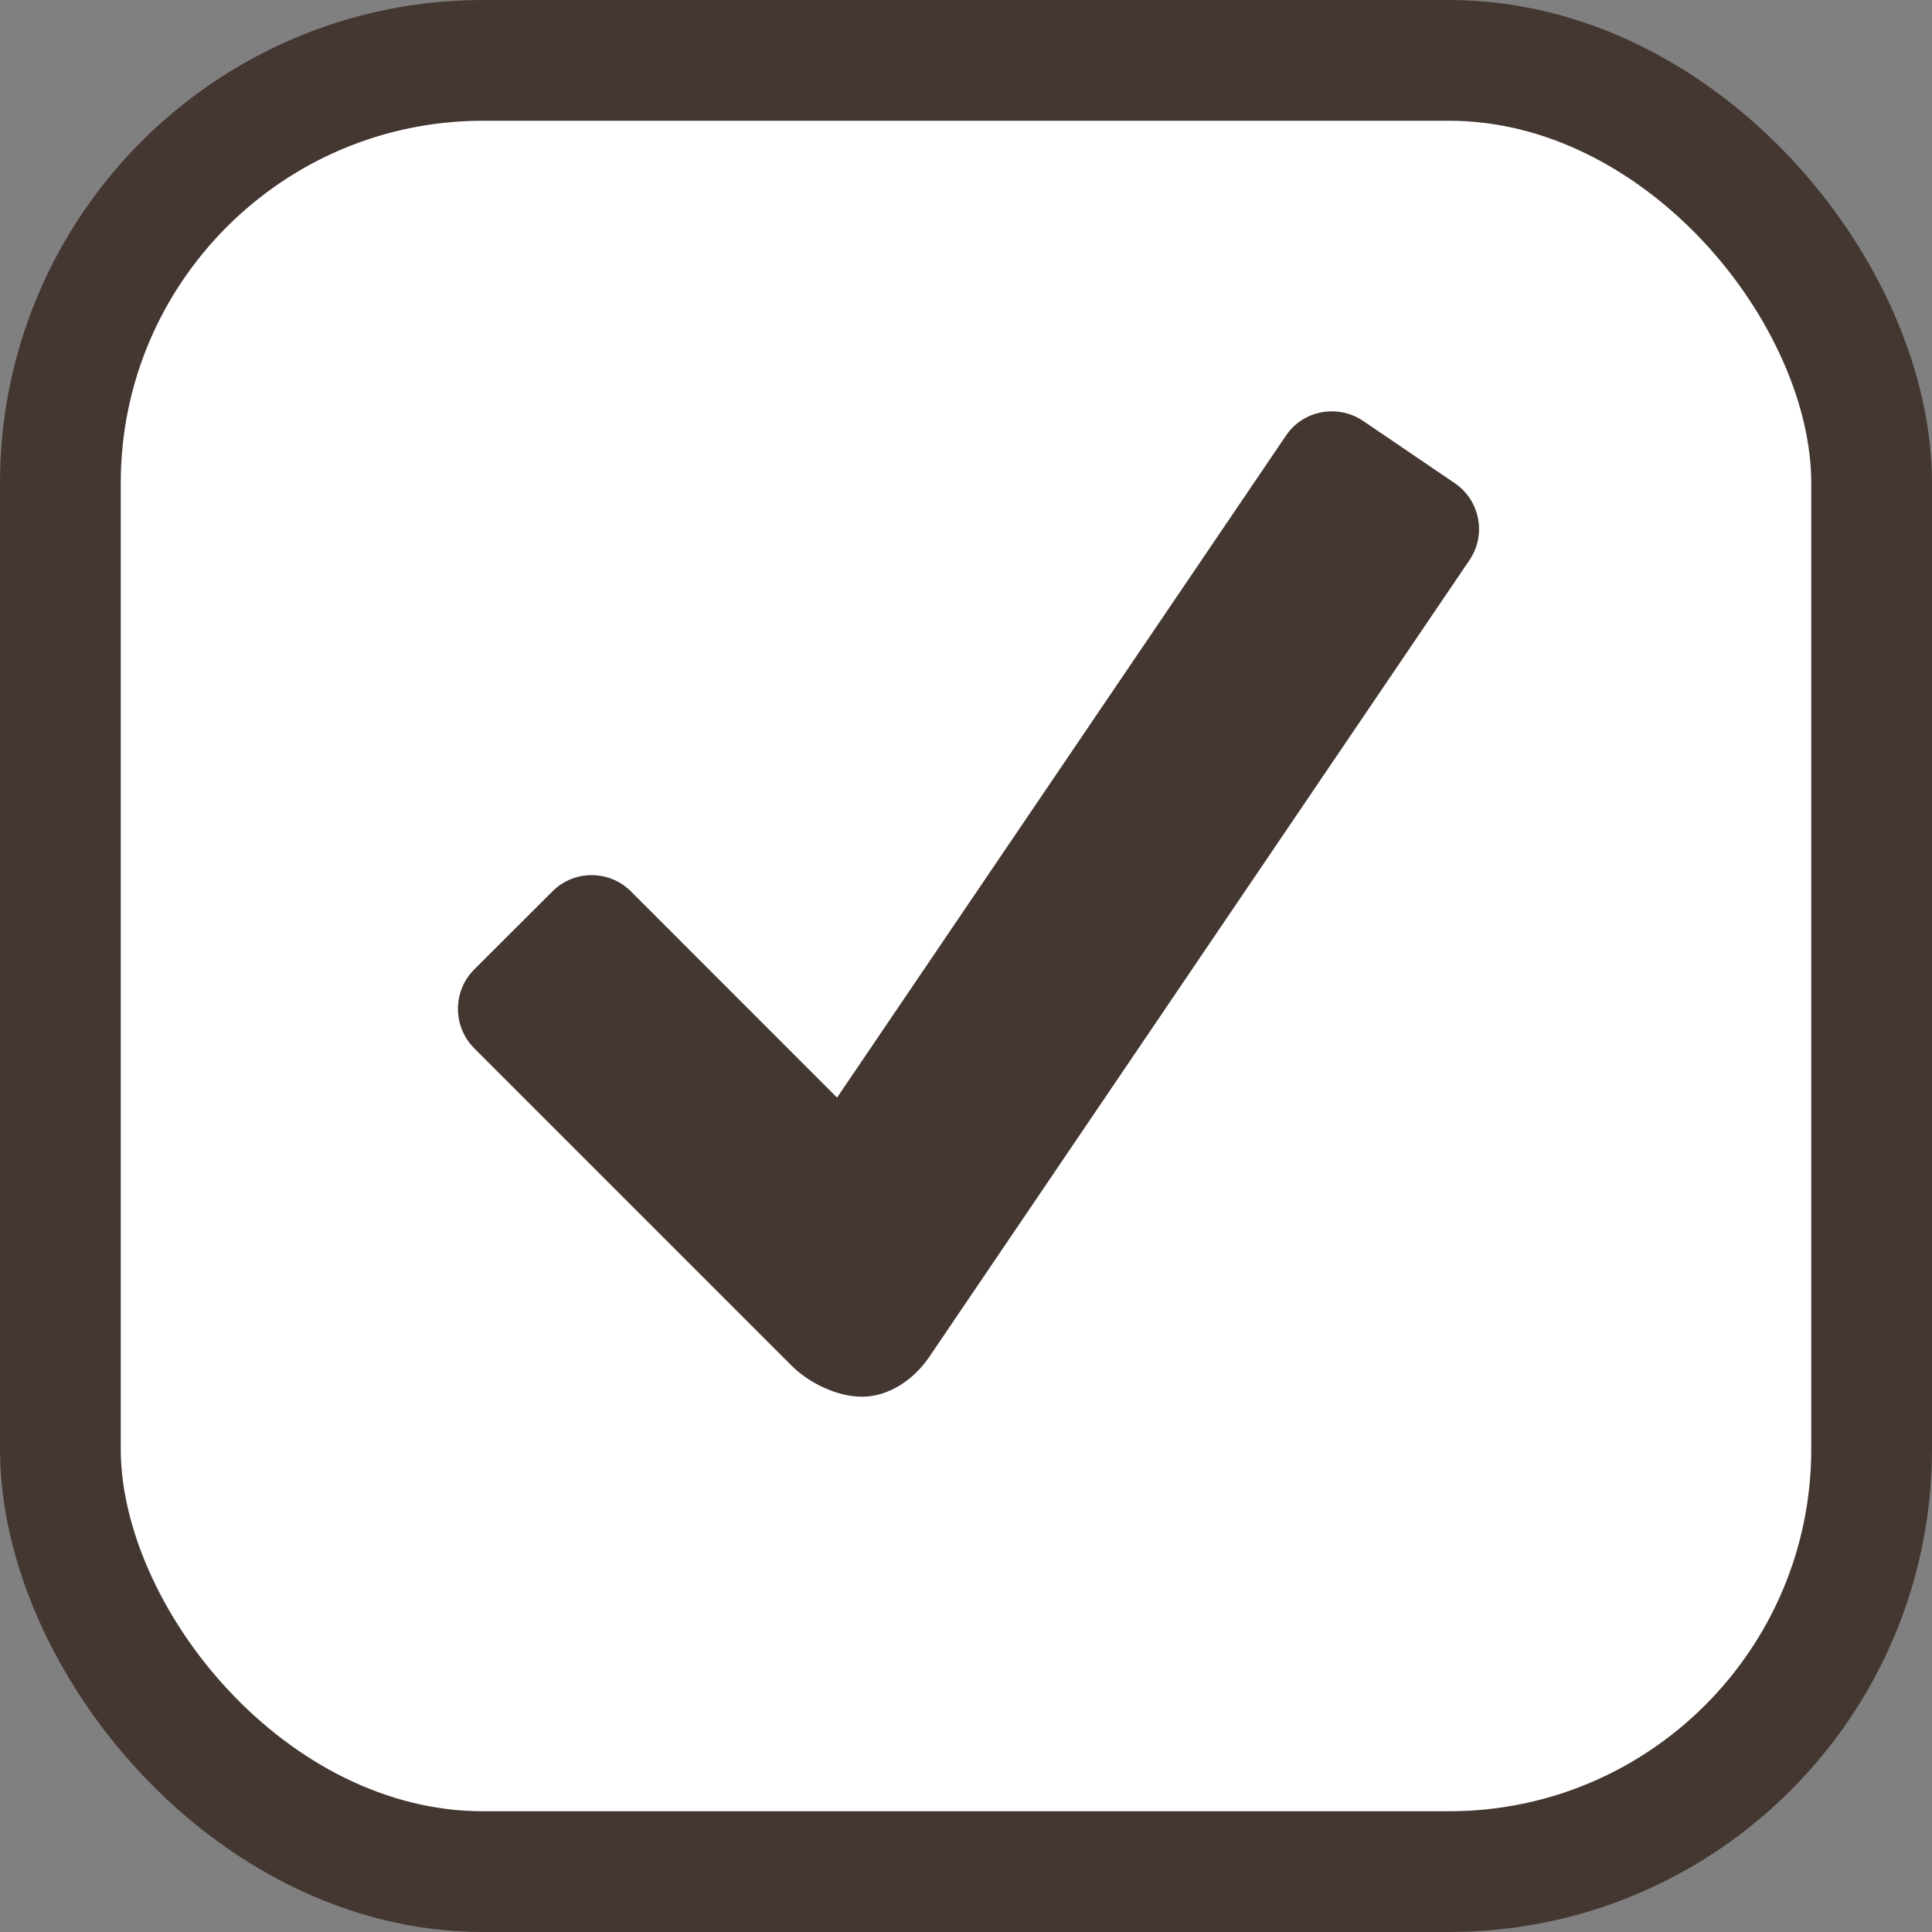<svg width="16" height="16" viewBox="0 0 16 16" fill="none" xmlns="http://www.w3.org/2000/svg">
<rect x="0" y="0" width="16" height="16" fill="#808080" stroke="none"/>
<rect x="0.5" y="0.5" width="15" height="15" rx="3.5" fill="white"/>
<rect x="0.5" y="0.5" width="15" height="15" rx="3.5" stroke="#443731"/>
<path d="M12.047 4.001L11.289 3.486C11.079 3.344 10.791 3.398 10.651 3.606L6.932 9.09L5.224 7.381C5.045 7.203 4.754 7.203 4.576 7.381L3.926 8.03C3.748 8.209 3.748 8.5 3.926 8.68L6.554 11.308C6.701 11.455 6.932 11.567 7.141 11.567C7.349 11.567 7.559 11.437 7.694 11.24L12.17 4.638C12.312 4.429 12.257 4.143 12.047 4.001Z" fill="#443731"/>
</svg>
